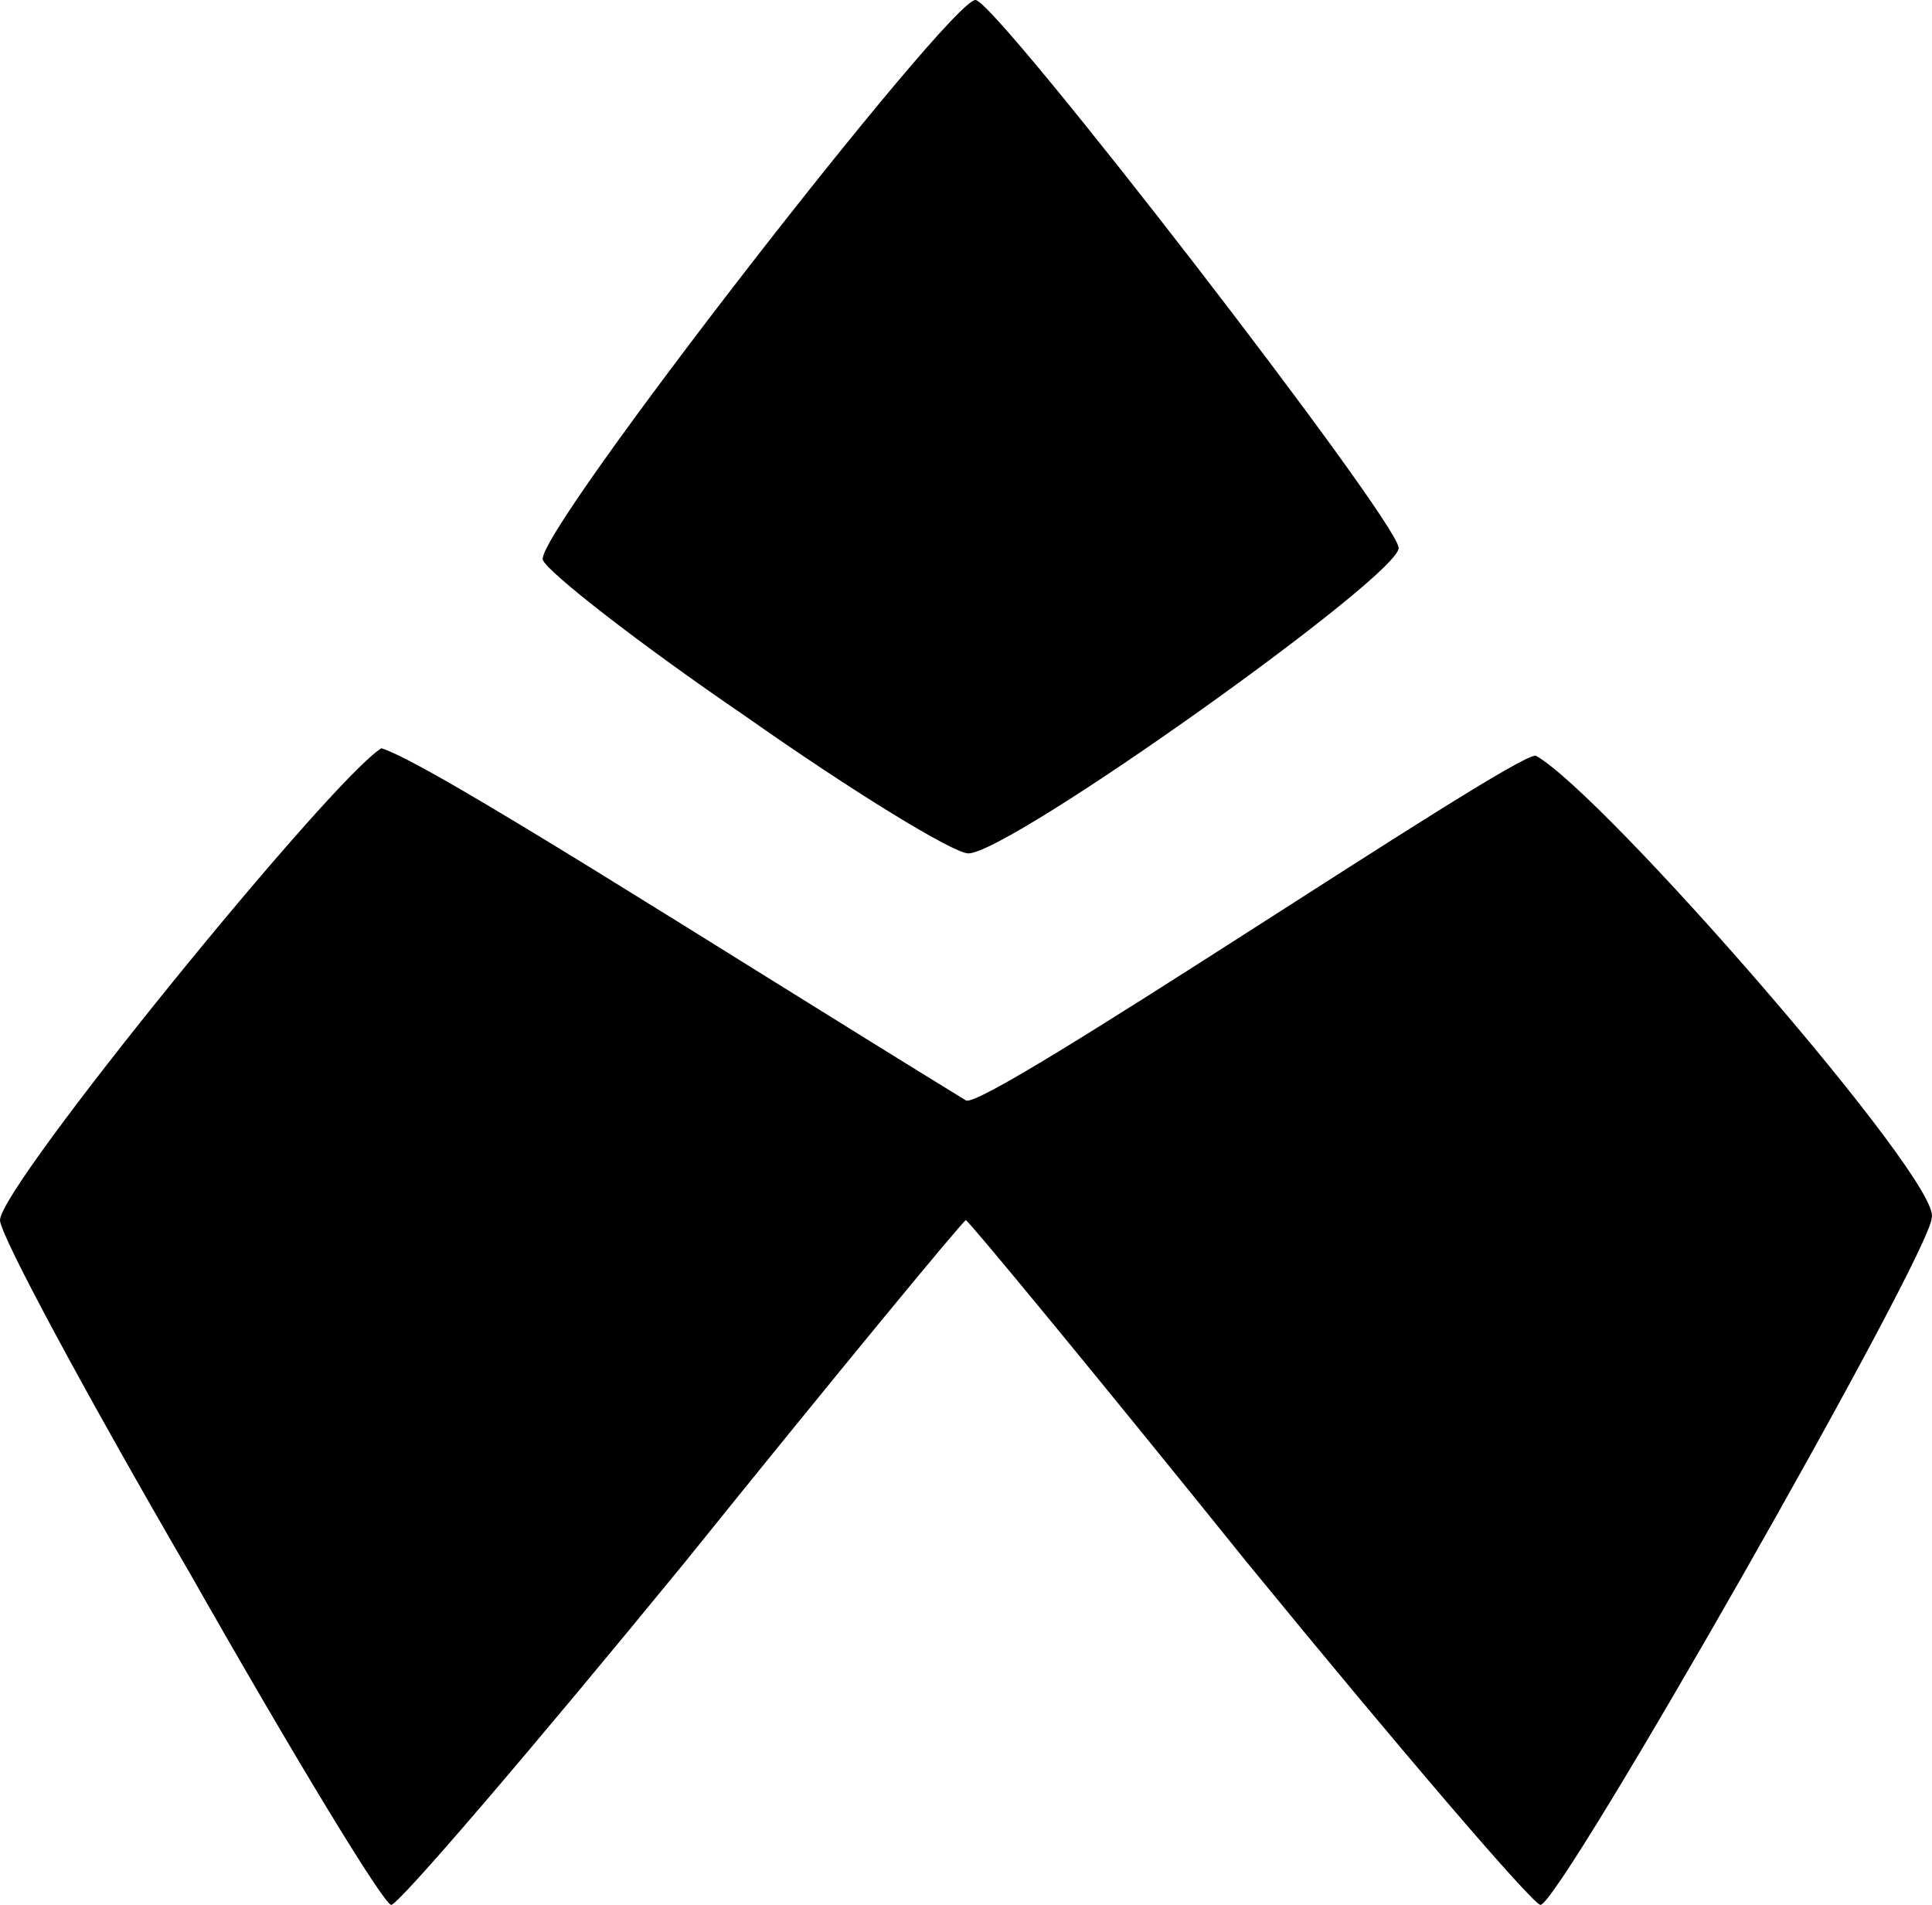 <?xml version="1.0" encoding="UTF-8" standalone="no"?><!-- Generator: Gravit.io --><svg xmlns="http://www.w3.org/2000/svg" xmlns:xlink="http://www.w3.org/1999/xlink" style="isolation:isolate" viewBox="0 0 79.012 77.9" width="79.012pt" height="77.9pt"><defs><clipPath id="_clipPath_BB5Lk0PQbpo3oDa89Xg60p8UTz4vq1W3"><rect width="79.012" height="77.9"/></clipPath></defs><g clip-path="url(#_clipPath_BB5Lk0PQbpo3oDa89Xg60p8UTz4vq1W3)"><g><path d=" M 7.8 64.4 C 3.5 57 0 50.5 0 49.9 C 0 48.5 13.6 31.8 15.6 30.6 C 17.617 31.227 29.081 38.604 39.5 45 C 40.2 45.5 61.7 30.9 62.8 30.9 C 65.543 32.396 79.469 48.382 79 49.8 C 79 51.2 63.8 77.9 63 77.9 C 62.7 77.9 57.3 71.6 51 63.9 C 44.8 56.2 39.6 49.9 39.5 49.9 C 39.4 49.9 34.2 56.2 28 63.9 C 21.7 71.6 16.3 77.9 16 77.9 C 15.7 77.9 12 71.8 7.8 64.4 Z " fill="rgb(0,0,0)"/><path d=" M 30.5 29.3 C 26.1 26.3 22.4 23.4 22.2 22.9 C 21.8 21.9 38.9 -0.1 39.9 0 C 40.8 0.1 57.1 21.2 57.2 22.4 C 57.3 23.5 41.3 34.9 39.6 34.9 C 39 34.9 34.9 32.4 30.5 29.3 Z " fill="rgb(0,0,0)"/></g></g></svg>
